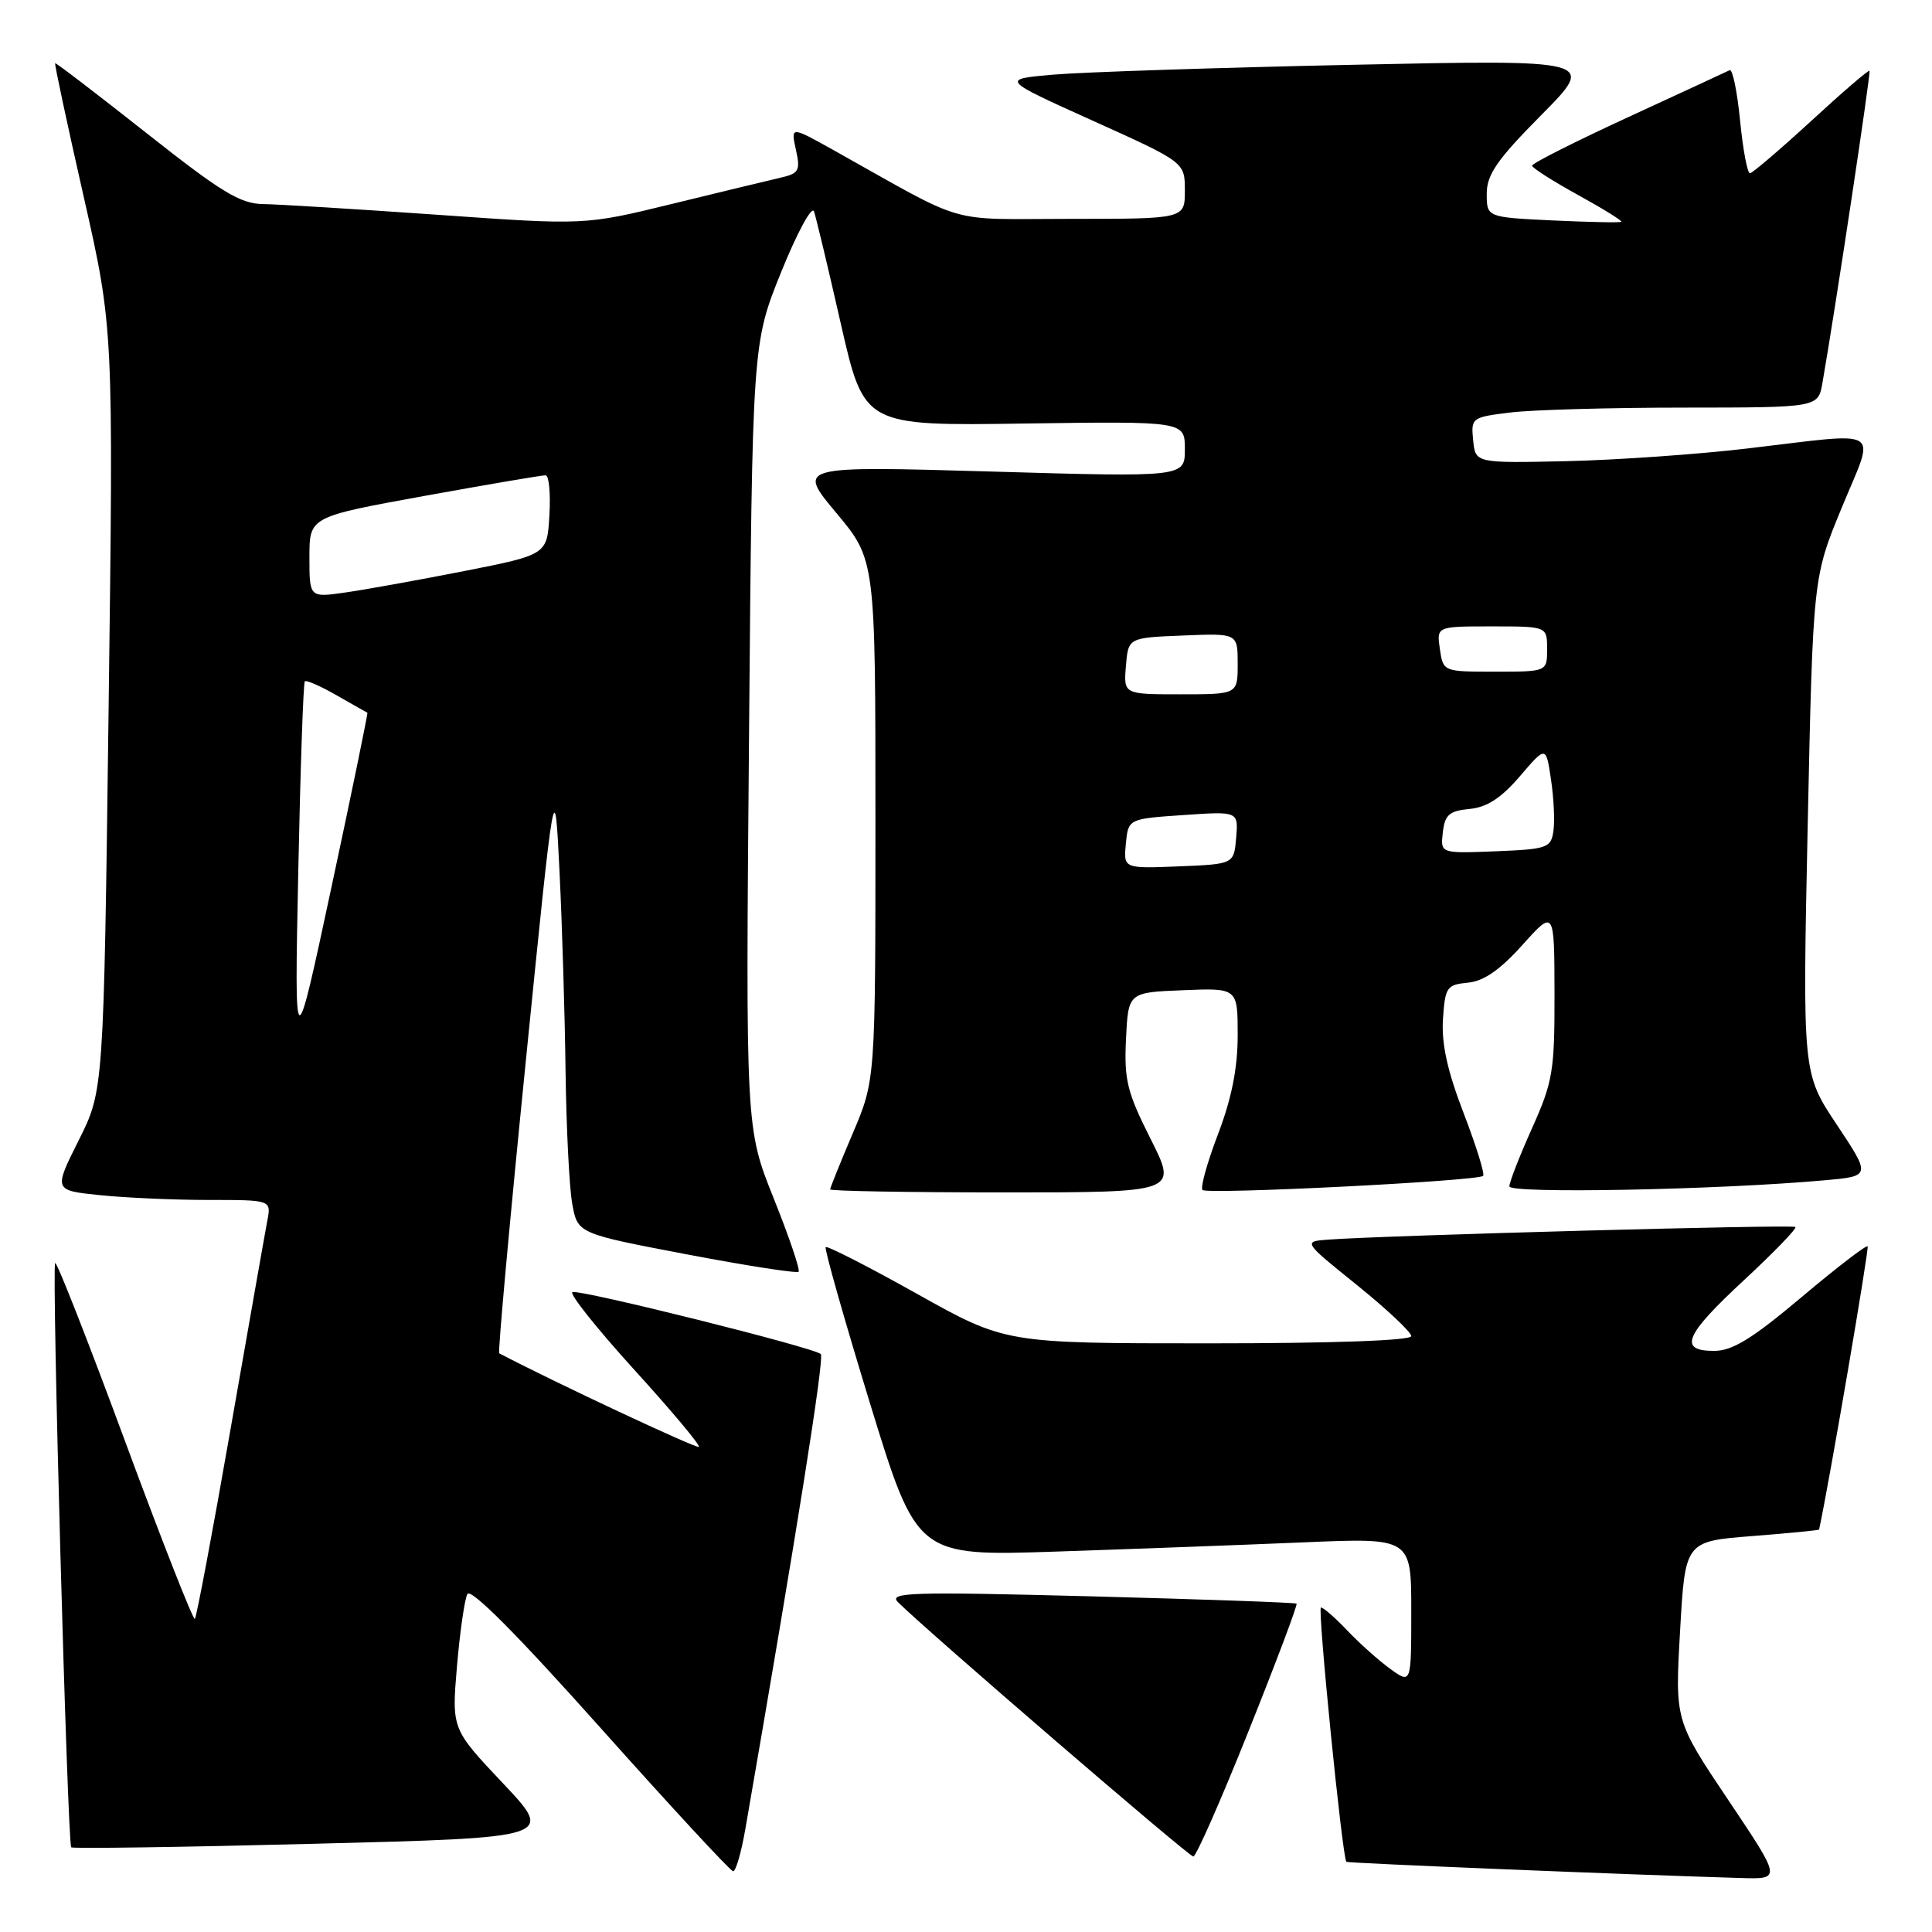 <?xml version="1.0" encoding="UTF-8" standalone="no"?>
<!DOCTYPE svg PUBLIC "-//W3C//DTD SVG 1.1//EN" "http://www.w3.org/Graphics/SVG/1.1/DTD/svg11.dtd" >
<svg xmlns="http://www.w3.org/2000/svg" xmlns:xlink="http://www.w3.org/1999/xlink" version="1.1" viewBox="0 0 256 256">
 <g >
 <path fill="currentColor"
d=" M 228.99 238.49 C 221.94 227.98 221.94 227.98 222.62 216.11 C 223.29 204.24 223.29 204.24 232.14 203.54 C 237.01 203.16 241.02 202.77 241.04 202.67 C 242.32 196.82 247.70 165.39 247.47 165.15 C 247.28 164.95 243.33 167.99 238.69 171.90 C 232.17 177.39 229.55 179.00 227.13 179.00 C 222.33 179.00 223.22 176.91 231.15 169.57 C 235.07 165.93 238.11 162.79 237.90 162.58 C 237.53 162.23 184.03 163.68 176.07 164.25 C 172.63 164.50 172.63 164.50 179.82 170.29 C 183.77 173.48 187.00 176.52 187.00 177.04 C 187.00 177.63 176.56 178.00 160.11 178.00 C 133.23 178.00 133.23 178.00 121.51 171.44 C 115.06 167.83 109.62 165.05 109.41 165.25 C 109.21 165.46 111.85 174.75 115.27 185.92 C 121.50 206.21 121.50 206.21 140.00 205.59 C 150.18 205.25 164.91 204.70 172.75 204.37 C 187.00 203.76 187.00 203.76 187.00 213.45 C 187.00 223.14 187.00 223.14 184.25 221.16 C 182.74 220.07 180.18 217.79 178.56 216.09 C 176.95 214.39 175.36 213.00 175.03 213.00 C 174.55 213.00 177.85 246.04 178.40 246.70 C 178.55 246.88 216.16 248.42 230.77 248.85 C 236.04 249.00 236.04 249.00 228.99 238.49 Z  M 98.78 242.25 C 105.56 203.20 109.26 179.92 108.76 179.42 C 107.90 178.57 76.96 170.85 75.86 171.21 C 75.37 171.38 79.03 175.97 83.98 181.43 C 88.94 186.88 92.82 191.51 92.61 191.72 C 92.34 192.00 73.22 183.04 66.15 179.32 C 65.96 179.21 67.53 161.89 69.65 140.82 C 73.50 102.50 73.50 102.50 74.14 115.50 C 74.49 122.65 74.85 134.57 74.94 142.00 C 75.04 149.43 75.43 157.29 75.82 159.48 C 76.53 163.45 76.53 163.45 90.96 166.20 C 98.90 167.71 105.59 168.75 105.82 168.51 C 106.05 168.28 104.57 163.91 102.52 158.79 C 98.80 149.50 98.80 149.50 99.25 97.50 C 99.69 45.50 99.69 45.50 103.52 36.02 C 105.63 30.81 107.58 27.21 107.86 28.02 C 108.14 28.84 109.75 35.56 111.43 42.97 C 114.50 56.43 114.50 56.43 135.75 56.12 C 157.00 55.82 157.00 55.82 157.00 59.52 C 157.00 63.23 157.00 63.23 131.31 62.48 C 105.61 61.74 105.61 61.74 110.81 67.96 C 116.00 74.17 116.00 74.17 116.00 108.64 C 116.00 143.11 116.00 143.11 113.00 150.16 C 111.35 154.04 110.00 157.39 110.00 157.60 C 110.00 157.82 120.36 158.00 133.01 158.00 C 156.03 158.00 156.03 158.00 152.47 150.93 C 149.35 144.74 148.94 143.10 149.20 137.68 C 149.50 131.50 149.50 131.50 156.75 131.21 C 164.00 130.91 164.00 130.91 164.00 137.18 C 164.00 141.53 163.20 145.55 161.39 150.29 C 159.96 154.04 159.03 157.37 159.34 157.68 C 159.97 158.30 195.83 156.50 196.52 155.81 C 196.77 155.57 195.60 151.83 193.94 147.50 C 191.79 141.93 190.99 138.29 191.20 135.06 C 191.48 130.80 191.70 130.48 194.50 130.21 C 196.61 130.01 198.76 128.52 201.73 125.21 C 205.96 120.50 205.96 120.50 205.98 131.66 C 206.00 141.92 205.76 143.35 203.00 149.50 C 201.35 153.18 200.00 156.64 200.00 157.20 C 200.00 158.19 227.51 157.67 241.71 156.40 C 247.92 155.85 247.92 155.85 243.38 149.02 C 238.84 142.20 238.84 142.20 239.53 109.35 C 240.23 76.50 240.23 76.50 244.05 67.25 C 248.52 56.41 249.89 57.27 231.50 59.43 C 224.90 60.21 214.10 60.96 207.50 61.11 C 195.50 61.37 195.50 61.37 195.20 58.33 C 194.90 55.36 195.01 55.28 200.20 54.65 C 203.11 54.30 213.47 54.01 223.20 54.01 C 240.91 54.00 240.91 54.00 241.48 50.75 C 243.19 40.98 247.92 9.59 247.72 9.38 C 247.58 9.25 244.10 12.24 239.99 16.03 C 235.87 19.81 232.22 22.93 231.88 22.96 C 231.54 22.98 230.95 19.84 230.57 15.98 C 230.19 12.12 229.57 9.11 229.19 9.30 C 228.81 9.49 222.76 12.29 215.75 15.52 C 208.74 18.75 203.01 21.64 203.01 21.95 C 203.02 22.25 205.76 24.00 209.09 25.83 C 212.43 27.67 215.01 29.27 214.83 29.39 C 214.65 29.52 210.56 29.43 205.75 29.21 C 197.00 28.79 197.00 28.79 197.00 25.67 C 197.00 23.13 198.36 21.17 204.25 15.22 C 211.50 7.90 211.50 7.90 179.00 8.59 C 161.12 8.97 143.38 9.56 139.56 9.89 C 132.62 10.50 132.62 10.50 144.81 16.00 C 157.00 21.50 157.00 21.50 157.00 25.25 C 157.00 29.00 157.00 29.00 141.87 29.00 C 125.01 29.00 128.59 30.04 110.39 19.86 C 104.78 16.73 104.78 16.73 105.46 19.83 C 106.08 22.63 105.88 22.99 103.32 23.57 C 101.77 23.93 95.33 25.48 89.00 27.03 C 77.50 29.84 77.50 29.84 58.00 28.46 C 47.27 27.71 36.87 27.07 34.88 27.04 C 31.84 27.01 29.32 25.47 19.38 17.61 C 12.84 12.45 7.41 8.29 7.31 8.38 C 7.20 8.47 8.90 16.41 11.08 26.02 C 15.04 43.50 15.04 43.50 14.39 94.00 C 13.74 144.50 13.74 144.50 10.42 151.11 C 7.11 157.73 7.11 157.73 13.20 158.36 C 16.55 158.71 23.04 159.00 27.62 159.00 C 35.95 159.00 35.95 159.00 35.42 161.75 C 35.13 163.26 32.95 175.66 30.56 189.30 C 28.18 202.95 26.04 214.29 25.82 214.51 C 25.60 214.73 21.43 204.12 16.56 190.94 C 11.69 177.75 7.52 167.14 7.31 167.36 C 6.83 167.83 8.94 244.27 9.44 244.78 C 9.64 244.97 24.12 244.76 41.62 244.31 C 73.44 243.50 73.44 243.50 66.65 236.30 C 59.85 229.10 59.85 229.10 60.55 220.80 C 60.94 216.24 61.56 211.93 61.93 211.22 C 62.37 210.39 68.52 216.57 79.55 228.93 C 88.87 239.37 96.79 247.93 97.14 247.95 C 97.50 247.98 98.24 245.41 98.78 242.25 Z  M 165.44 229.38 C 169.10 220.24 171.96 212.64 171.80 212.49 C 171.63 212.35 159.35 211.91 144.50 211.52 C 120.58 210.90 117.67 210.99 119.00 212.31 C 122.89 216.17 157.52 246.00 158.12 246.00 C 158.49 246.00 161.79 238.52 165.44 229.38 Z  M 39.52 115.57 C 39.80 101.86 40.19 90.48 40.39 90.28 C 40.59 90.08 42.49 90.92 44.62 92.14 C 46.76 93.36 48.58 94.40 48.68 94.44 C 48.77 94.48 46.64 104.86 43.93 117.51 C 39.01 140.50 39.01 140.50 39.52 115.57 Z  M 149.18 111.80 C 149.50 108.50 149.50 108.50 156.80 108.00 C 164.09 107.50 164.09 107.50 163.80 111.00 C 163.50 114.50 163.50 114.50 156.18 114.80 C 148.87 115.09 148.87 115.09 149.18 111.80 Z  M 191.18 110.30 C 191.45 107.96 192.03 107.45 194.72 107.19 C 197.04 106.97 198.92 105.74 201.40 102.85 C 204.85 98.82 204.85 98.82 205.51 103.25 C 205.88 105.69 206.03 108.77 205.84 110.09 C 205.52 112.35 205.05 112.52 198.18 112.80 C 190.86 113.09 190.86 113.09 191.18 110.30 Z  M 149.19 88.25 C 149.50 84.50 149.50 84.50 156.75 84.21 C 164.00 83.91 164.00 83.91 164.00 87.96 C 164.00 92.00 164.00 92.00 156.44 92.00 C 148.88 92.00 148.88 92.00 149.19 88.25 Z  M 190.79 86.00 C 190.35 83.00 190.35 83.00 197.67 83.00 C 205.00 83.00 205.00 83.00 205.00 86.00 C 205.00 89.00 205.00 89.00 198.11 89.00 C 191.23 89.00 191.23 89.00 190.79 86.00 Z  M 41.00 73.83 C 41.00 68.48 41.00 68.48 56.25 65.71 C 64.64 64.19 71.86 62.96 72.30 62.98 C 72.74 62.99 72.97 65.36 72.80 68.25 C 72.50 73.50 72.50 73.50 61.50 75.67 C 55.45 76.86 48.36 78.14 45.75 78.51 C 41.00 79.19 41.00 79.19 41.00 73.83 Z "/>
</g>
</svg>